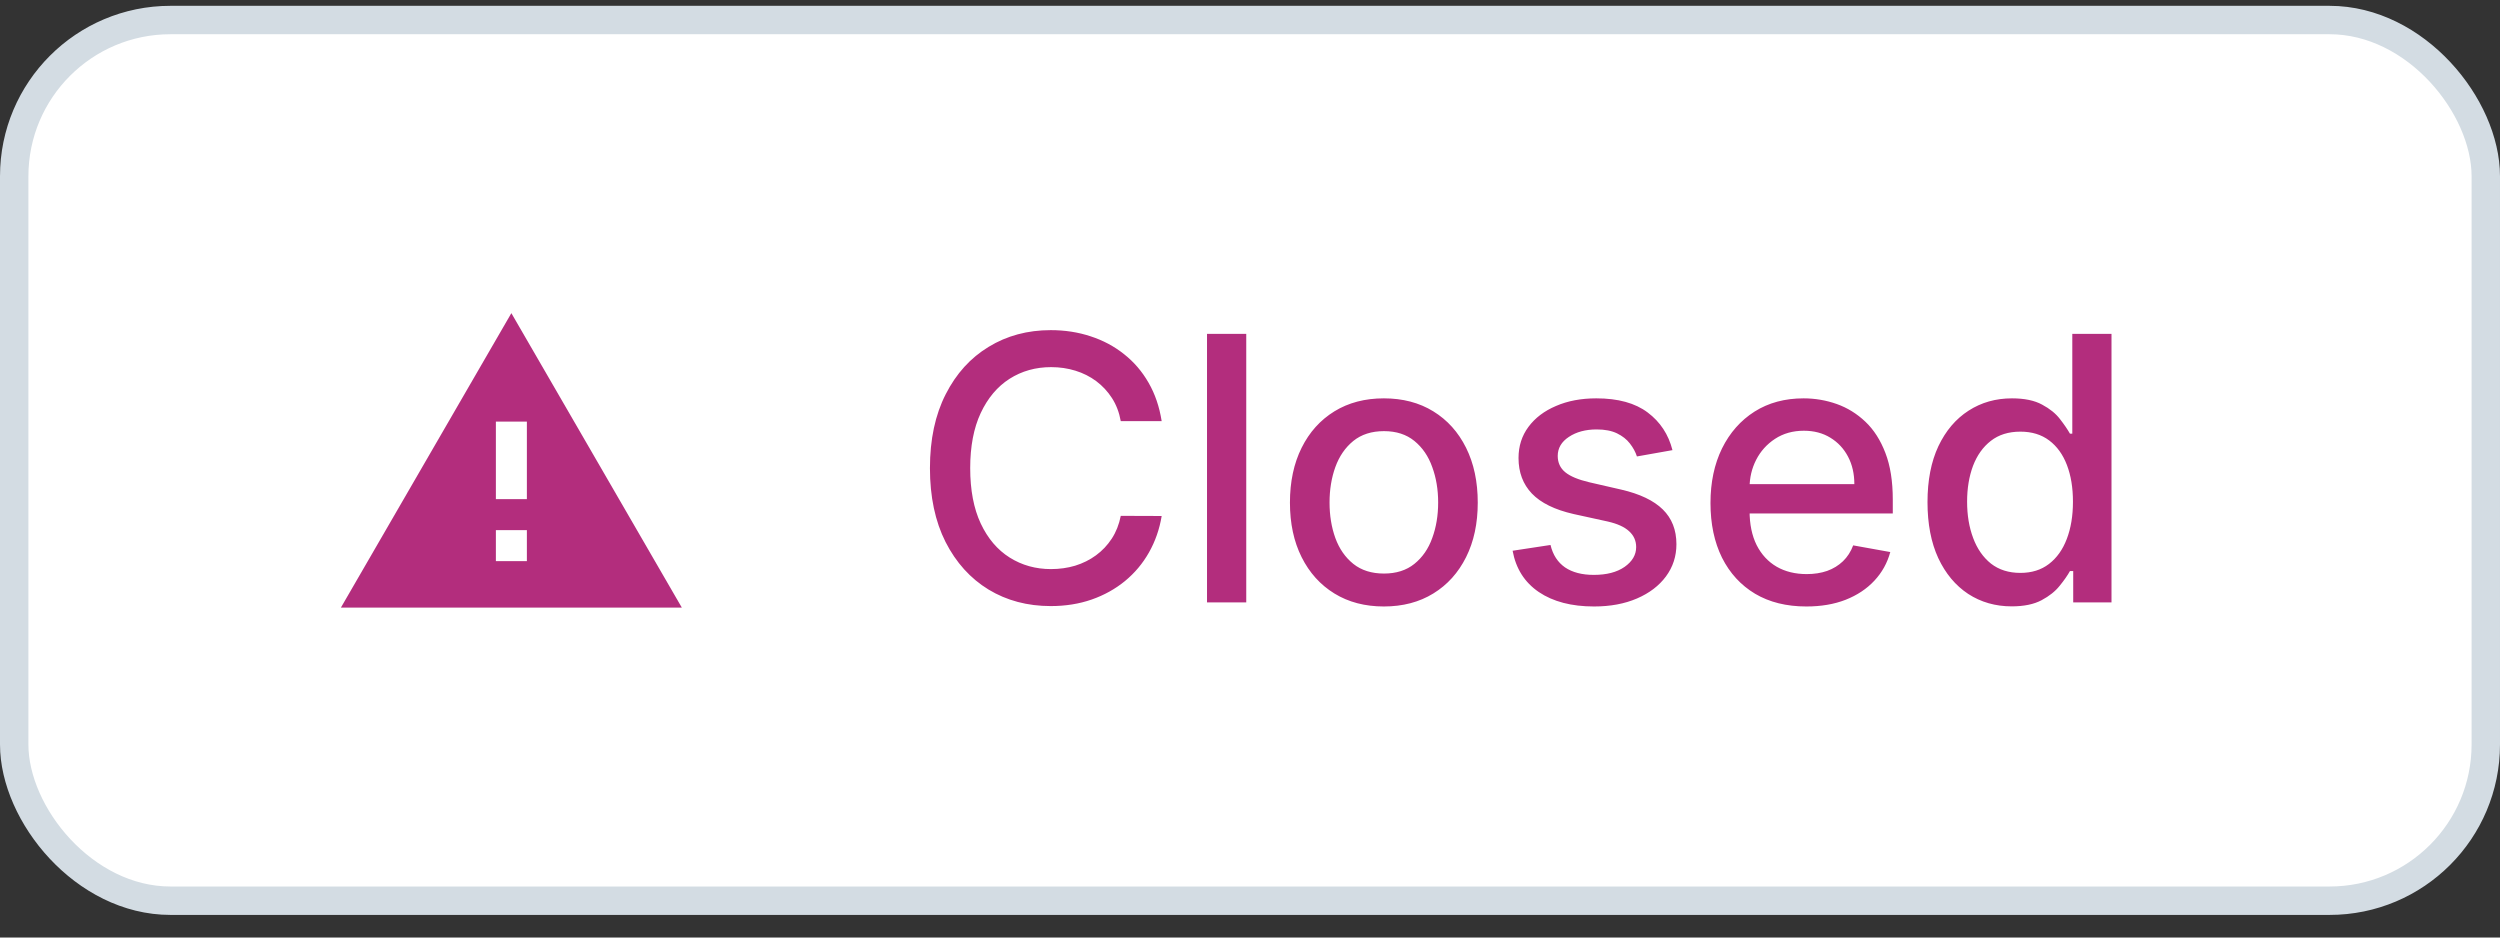 <svg width="88" height="33" viewBox="0 0 88 33" fill="none" xmlns="http://www.w3.org/2000/svg">
<rect x="0" y="0" width="88" height="33" fill="#333333" stroke="none"/>
<rect x="0.5" y="0.705" width="87" height="31" rx="5.5" fill="white"/>
<rect x="0.5" y="0.705" width="87" height="31" rx="5.5" stroke="#D3DCE3"/>
<path d="M18.546 17.569H17.455V14.841H18.546V17.569ZM18.546 19.751H17.455V18.66H18.546V19.751ZM12 21.387H24L18 11.023L12 21.387Z" fill="#B32D7D"/>
<path d="M40.891 14.825H39.451C39.396 14.517 39.292 14.246 39.142 14.013C38.991 13.779 38.806 13.58 38.588 13.417C38.369 13.254 38.124 13.131 37.854 13.048C37.586 12.965 37.301 12.923 37 12.923C36.455 12.923 35.967 13.06 35.536 13.334C35.108 13.608 34.77 14.009 34.521 14.539C34.274 15.068 34.151 15.714 34.151 16.478C34.151 17.247 34.274 17.897 34.521 18.426C34.77 18.955 35.11 19.355 35.541 19.626C35.972 19.897 36.456 20.032 36.995 20.032C37.294 20.032 37.577 19.992 37.844 19.913C38.115 19.829 38.36 19.708 38.578 19.548C38.797 19.388 38.982 19.192 39.133 18.962C39.286 18.728 39.392 18.46 39.451 18.158L40.891 18.163C40.814 18.628 40.665 19.055 40.444 19.446C40.225 19.834 39.943 20.169 39.599 20.453C39.257 20.733 38.866 20.95 38.426 21.104C37.986 21.257 37.506 21.334 36.986 21.334C36.167 21.334 35.438 21.14 34.798 20.753C34.157 20.362 33.653 19.803 33.283 19.077C32.917 18.351 32.734 17.484 32.734 16.478C32.734 15.468 32.919 14.602 33.288 13.879C33.657 13.152 34.162 12.595 34.802 12.208C35.442 11.817 36.17 11.621 36.986 11.621C37.487 11.621 37.955 11.694 38.389 11.838C38.826 11.98 39.219 12.189 39.566 12.466C39.914 12.74 40.202 13.075 40.43 13.473C40.657 13.866 40.811 14.317 40.891 14.825ZM43.868 11.751V21.205H42.487V11.751H43.868ZM48.712 21.348C48.047 21.348 47.467 21.196 46.971 20.891C46.476 20.587 46.091 20.16 45.817 19.612C45.543 19.065 45.406 18.424 45.406 17.692C45.406 16.956 45.543 16.313 45.817 15.762C46.091 15.211 46.476 14.784 46.971 14.479C47.467 14.174 48.047 14.022 48.712 14.022C49.376 14.022 49.957 14.174 50.452 14.479C50.948 14.784 51.332 15.211 51.606 15.762C51.88 16.313 52.017 16.956 52.017 17.692C52.017 18.424 51.88 19.065 51.606 19.612C51.332 20.16 50.948 20.587 50.452 20.891C49.957 21.196 49.376 21.348 48.712 21.348ZM48.716 20.189C49.147 20.189 49.504 20.076 49.787 19.848C50.07 19.62 50.28 19.317 50.415 18.938C50.554 18.56 50.623 18.143 50.623 17.687C50.623 17.235 50.554 16.819 50.415 16.441C50.28 16.059 50.07 15.753 49.787 15.522C49.504 15.291 49.147 15.176 48.716 15.176C48.282 15.176 47.922 15.291 47.636 15.522C47.353 15.753 47.142 16.059 47.004 16.441C46.868 16.819 46.8 17.235 46.8 17.687C46.8 18.143 46.868 18.56 47.004 18.938C47.142 19.317 47.353 19.62 47.636 19.848C47.922 20.076 48.282 20.189 48.716 20.189ZM58.871 15.845L57.62 16.067C57.568 15.907 57.485 15.755 57.371 15.61C57.26 15.465 57.109 15.347 56.919 15.254C56.728 15.162 56.489 15.116 56.203 15.116C55.812 15.116 55.486 15.204 55.224 15.379C54.963 15.551 54.832 15.775 54.832 16.049C54.832 16.285 54.92 16.476 55.095 16.621C55.27 16.766 55.554 16.884 55.944 16.976L57.071 17.235C57.723 17.386 58.21 17.618 58.53 17.932C58.85 18.246 59.01 18.654 59.01 19.155C59.01 19.58 58.887 19.959 58.641 20.291C58.397 20.62 58.057 20.879 57.62 21.067C57.186 21.254 56.683 21.348 56.111 21.348C55.317 21.348 54.669 21.179 54.167 20.84C53.666 20.499 53.358 20.014 53.244 19.386L54.578 19.183C54.661 19.531 54.832 19.794 55.09 19.973C55.349 20.148 55.686 20.236 56.102 20.236C56.554 20.236 56.916 20.142 57.186 19.954C57.457 19.763 57.593 19.531 57.593 19.257C57.593 19.035 57.51 18.849 57.343 18.698C57.18 18.547 56.929 18.434 56.591 18.357L55.391 18.094C54.729 17.943 54.239 17.703 53.922 17.373C53.609 17.044 53.452 16.627 53.452 16.122C53.452 15.704 53.569 15.338 53.803 15.024C54.036 14.71 54.359 14.465 54.772 14.29C55.184 14.111 55.657 14.022 56.189 14.022C56.956 14.022 57.559 14.188 57.999 14.52C58.439 14.85 58.73 15.291 58.871 15.845ZM63.584 21.348C62.885 21.348 62.283 21.199 61.779 20.9C61.277 20.599 60.889 20.176 60.615 19.631C60.344 19.083 60.209 18.441 60.209 17.706C60.209 16.98 60.344 16.339 60.615 15.785C60.889 15.231 61.271 14.799 61.76 14.488C62.252 14.177 62.828 14.022 63.487 14.022C63.887 14.022 64.275 14.088 64.65 14.22C65.025 14.353 65.362 14.56 65.661 14.844C65.96 15.127 66.195 15.495 66.367 15.947C66.54 16.396 66.626 16.942 66.626 17.586V18.075H60.989V17.041H65.273C65.273 16.678 65.199 16.356 65.052 16.076C64.904 15.793 64.696 15.57 64.428 15.407C64.164 15.244 63.853 15.162 63.496 15.162C63.108 15.162 62.77 15.258 62.48 15.448C62.194 15.636 61.972 15.882 61.816 16.187C61.662 16.489 61.585 16.816 61.585 17.17V17.978C61.585 18.452 61.668 18.855 61.834 19.188C62.003 19.52 62.239 19.774 62.54 19.949C62.842 20.122 63.194 20.208 63.597 20.208C63.859 20.208 64.098 20.171 64.313 20.097C64.528 20.02 64.715 19.906 64.872 19.756C65.029 19.605 65.149 19.419 65.232 19.197L66.538 19.432C66.433 19.817 66.246 20.154 65.975 20.443C65.707 20.73 65.37 20.953 64.964 21.113C64.561 21.27 64.101 21.348 63.584 21.348ZM70.812 21.344C70.239 21.344 69.728 21.197 69.279 20.905C68.833 20.61 68.482 20.189 68.227 19.645C67.974 19.097 67.848 18.44 67.848 17.674C67.848 16.907 67.976 16.252 68.231 15.707C68.49 15.162 68.844 14.745 69.293 14.456C69.742 14.166 70.252 14.022 70.821 14.022C71.261 14.022 71.615 14.096 71.883 14.243C72.154 14.388 72.363 14.557 72.511 14.751C72.662 14.945 72.778 15.116 72.862 15.264H72.945V11.751H74.325V21.205H72.977V20.102H72.862C72.778 20.253 72.659 20.425 72.501 20.619C72.348 20.813 72.135 20.982 71.864 21.127C71.594 21.271 71.243 21.344 70.812 21.344ZM71.117 20.166C71.514 20.166 71.849 20.062 72.123 19.852C72.4 19.64 72.609 19.346 72.751 18.971C72.895 18.595 72.968 18.158 72.968 17.66C72.968 17.167 72.897 16.736 72.755 16.367C72.614 15.998 72.406 15.71 72.132 15.504C71.858 15.297 71.52 15.194 71.117 15.194C70.701 15.194 70.355 15.302 70.078 15.518C69.801 15.733 69.592 16.027 69.45 16.399C69.311 16.772 69.242 17.192 69.242 17.66C69.242 18.134 69.313 18.56 69.455 18.938C69.596 19.317 69.805 19.617 70.082 19.839C70.362 20.057 70.707 20.166 71.117 20.166Z" fill="#B32D7D"/>
</svg>
